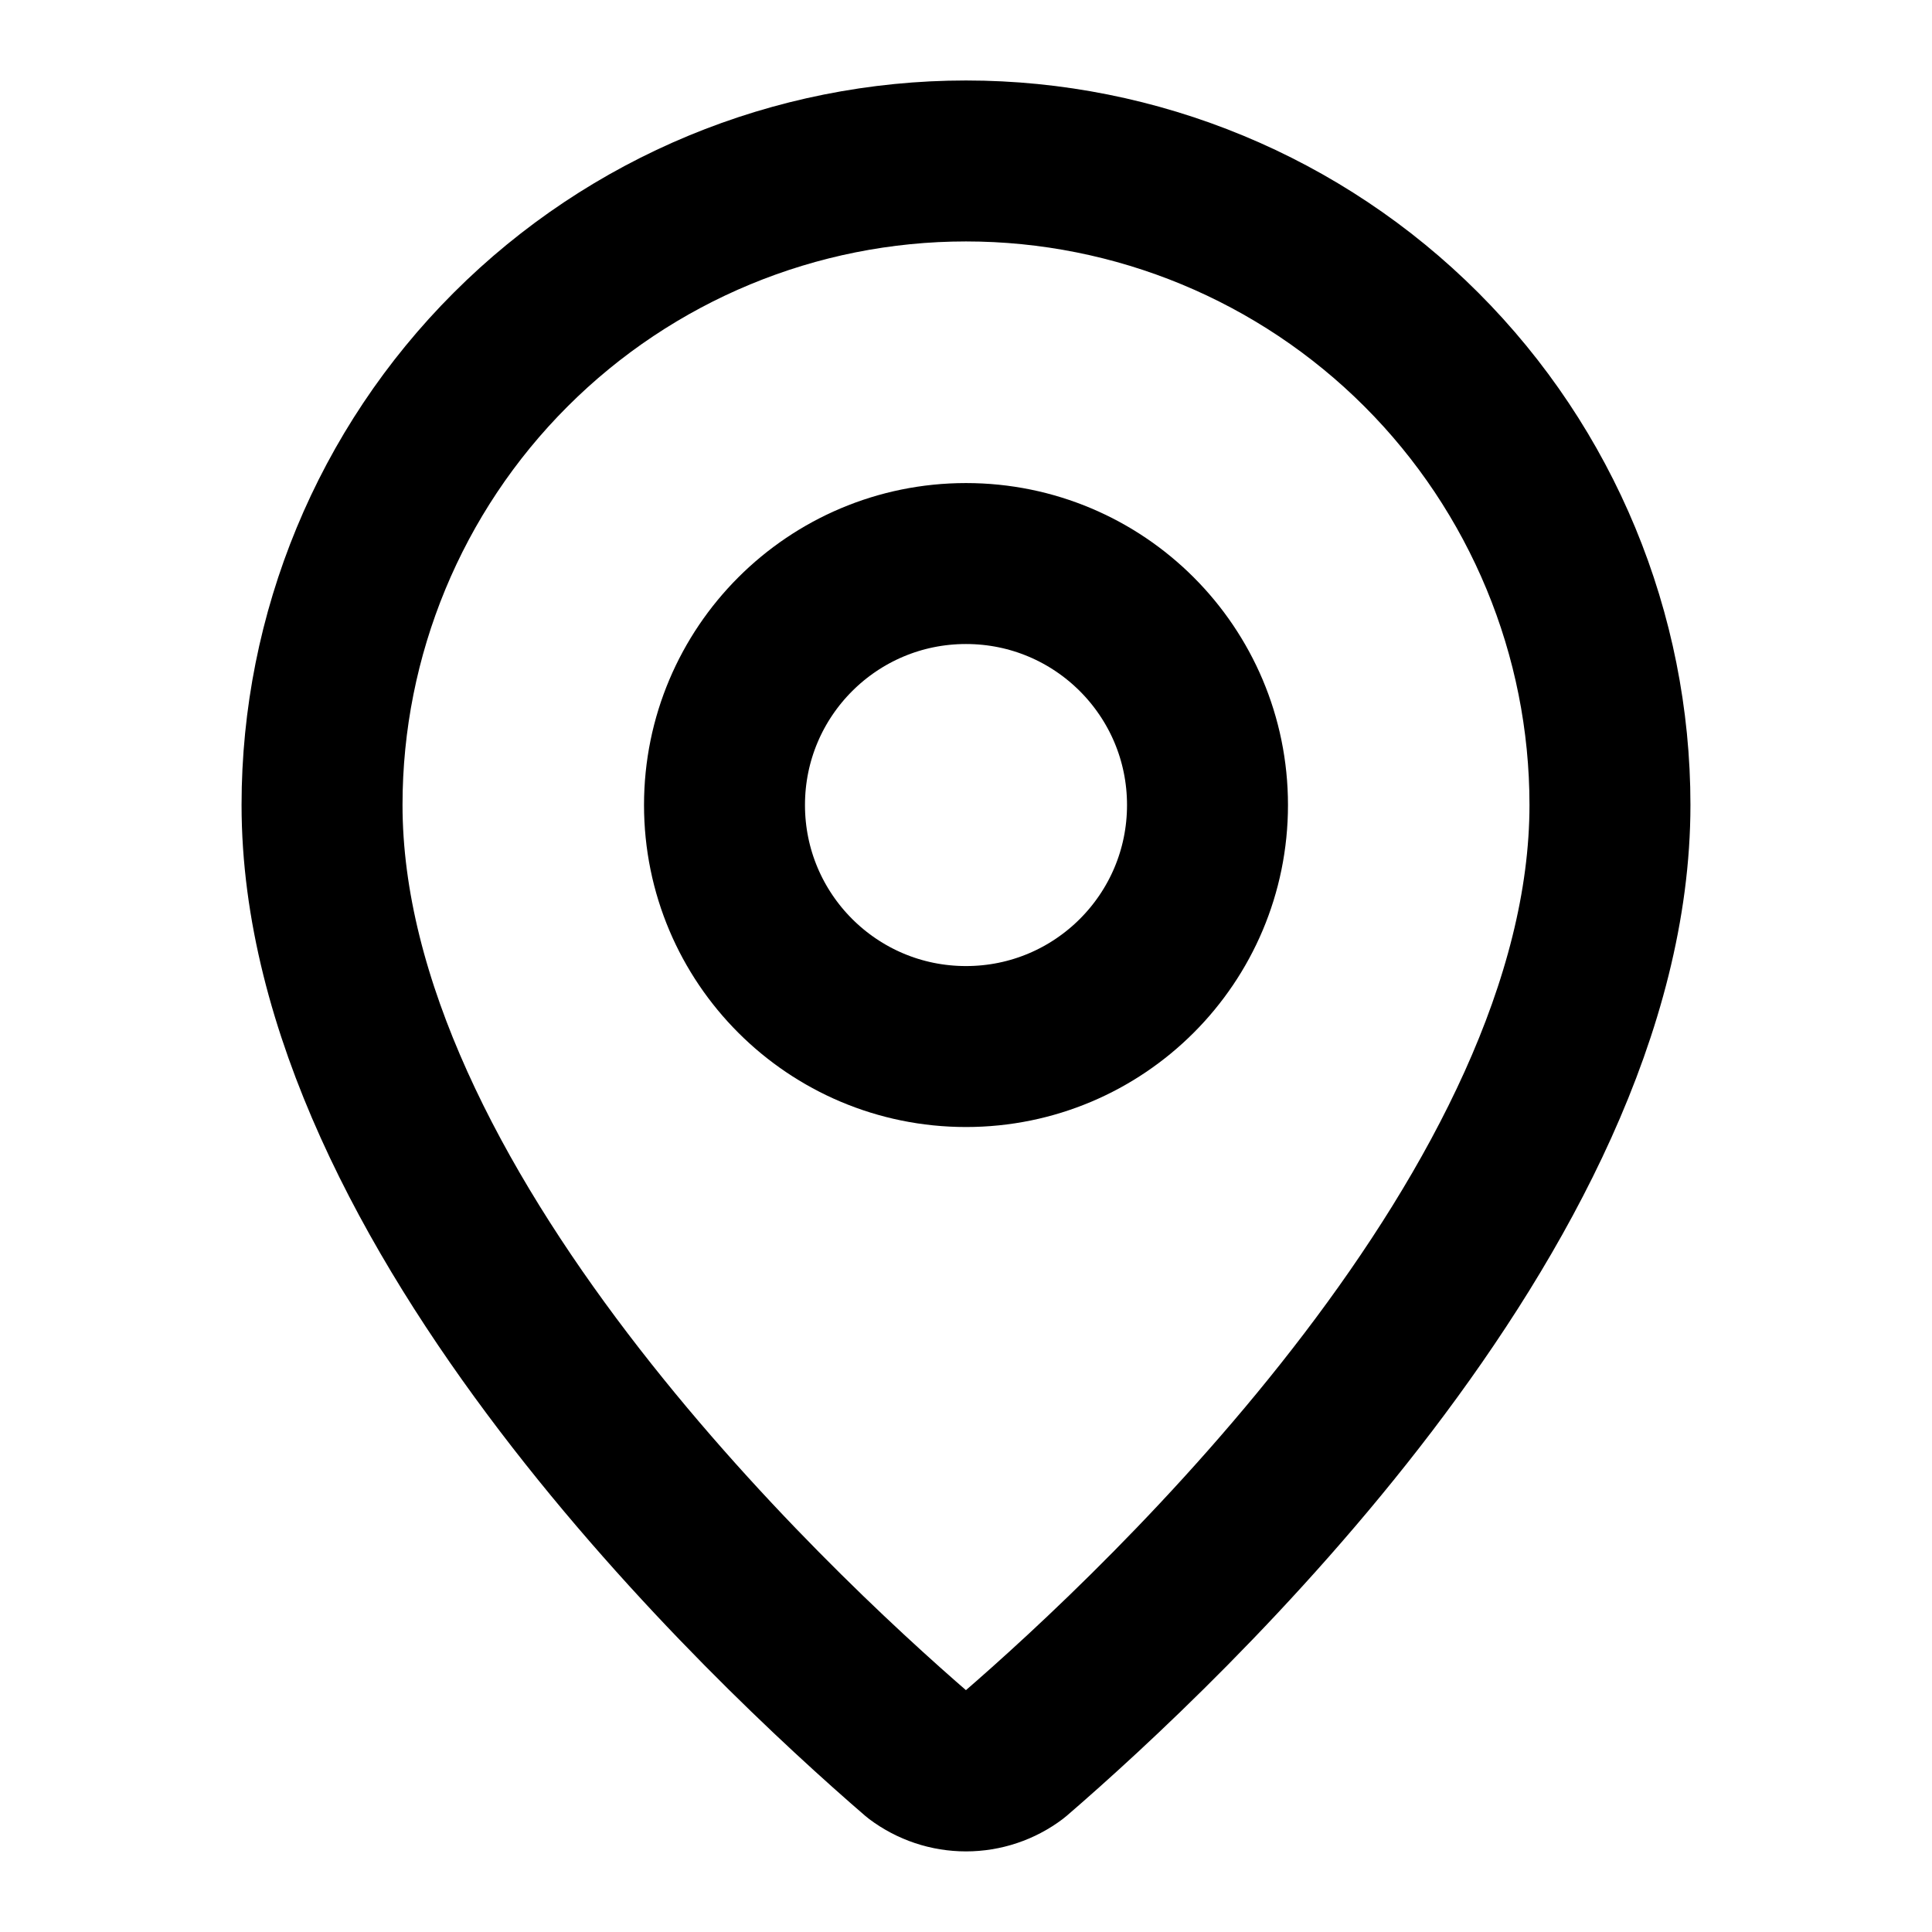 <svg width="16" height="16" viewBox="0 0 16 16" fill="none" xmlns="http://www.w3.org/2000/svg">
<path d="M13.333 6.666C13.333 9.995 9.64 13.462 8.4 14.532C8.285 14.619 8.144 14.666 8 14.666C7.855 14.666 7.715 14.619 7.599 14.532C6.359 13.462 2.667 9.995 2.667 6.666C2.667 5.252 3.228 3.895 4.229 2.895C5.229 1.895 6.585 1.333 8 1.333C9.414 1.333 10.771 1.895 11.771 2.895C12.771 3.895 13.333 5.252 13.333 6.666Z" stroke="black" stroke-width="1.333" stroke-linecap="round" stroke-linejoin="round"/>
<path d="M8 8.667C9.105 8.667 10 7.772 10 6.667C10 5.562 9.105 4.667 8 4.667C6.895 4.667 6 5.562 6 6.667C6 7.772 6.895 8.667 8 8.667Z" stroke="black" stroke-width="1.333" stroke-linecap="round" stroke-linejoin="round"/>
</svg>
